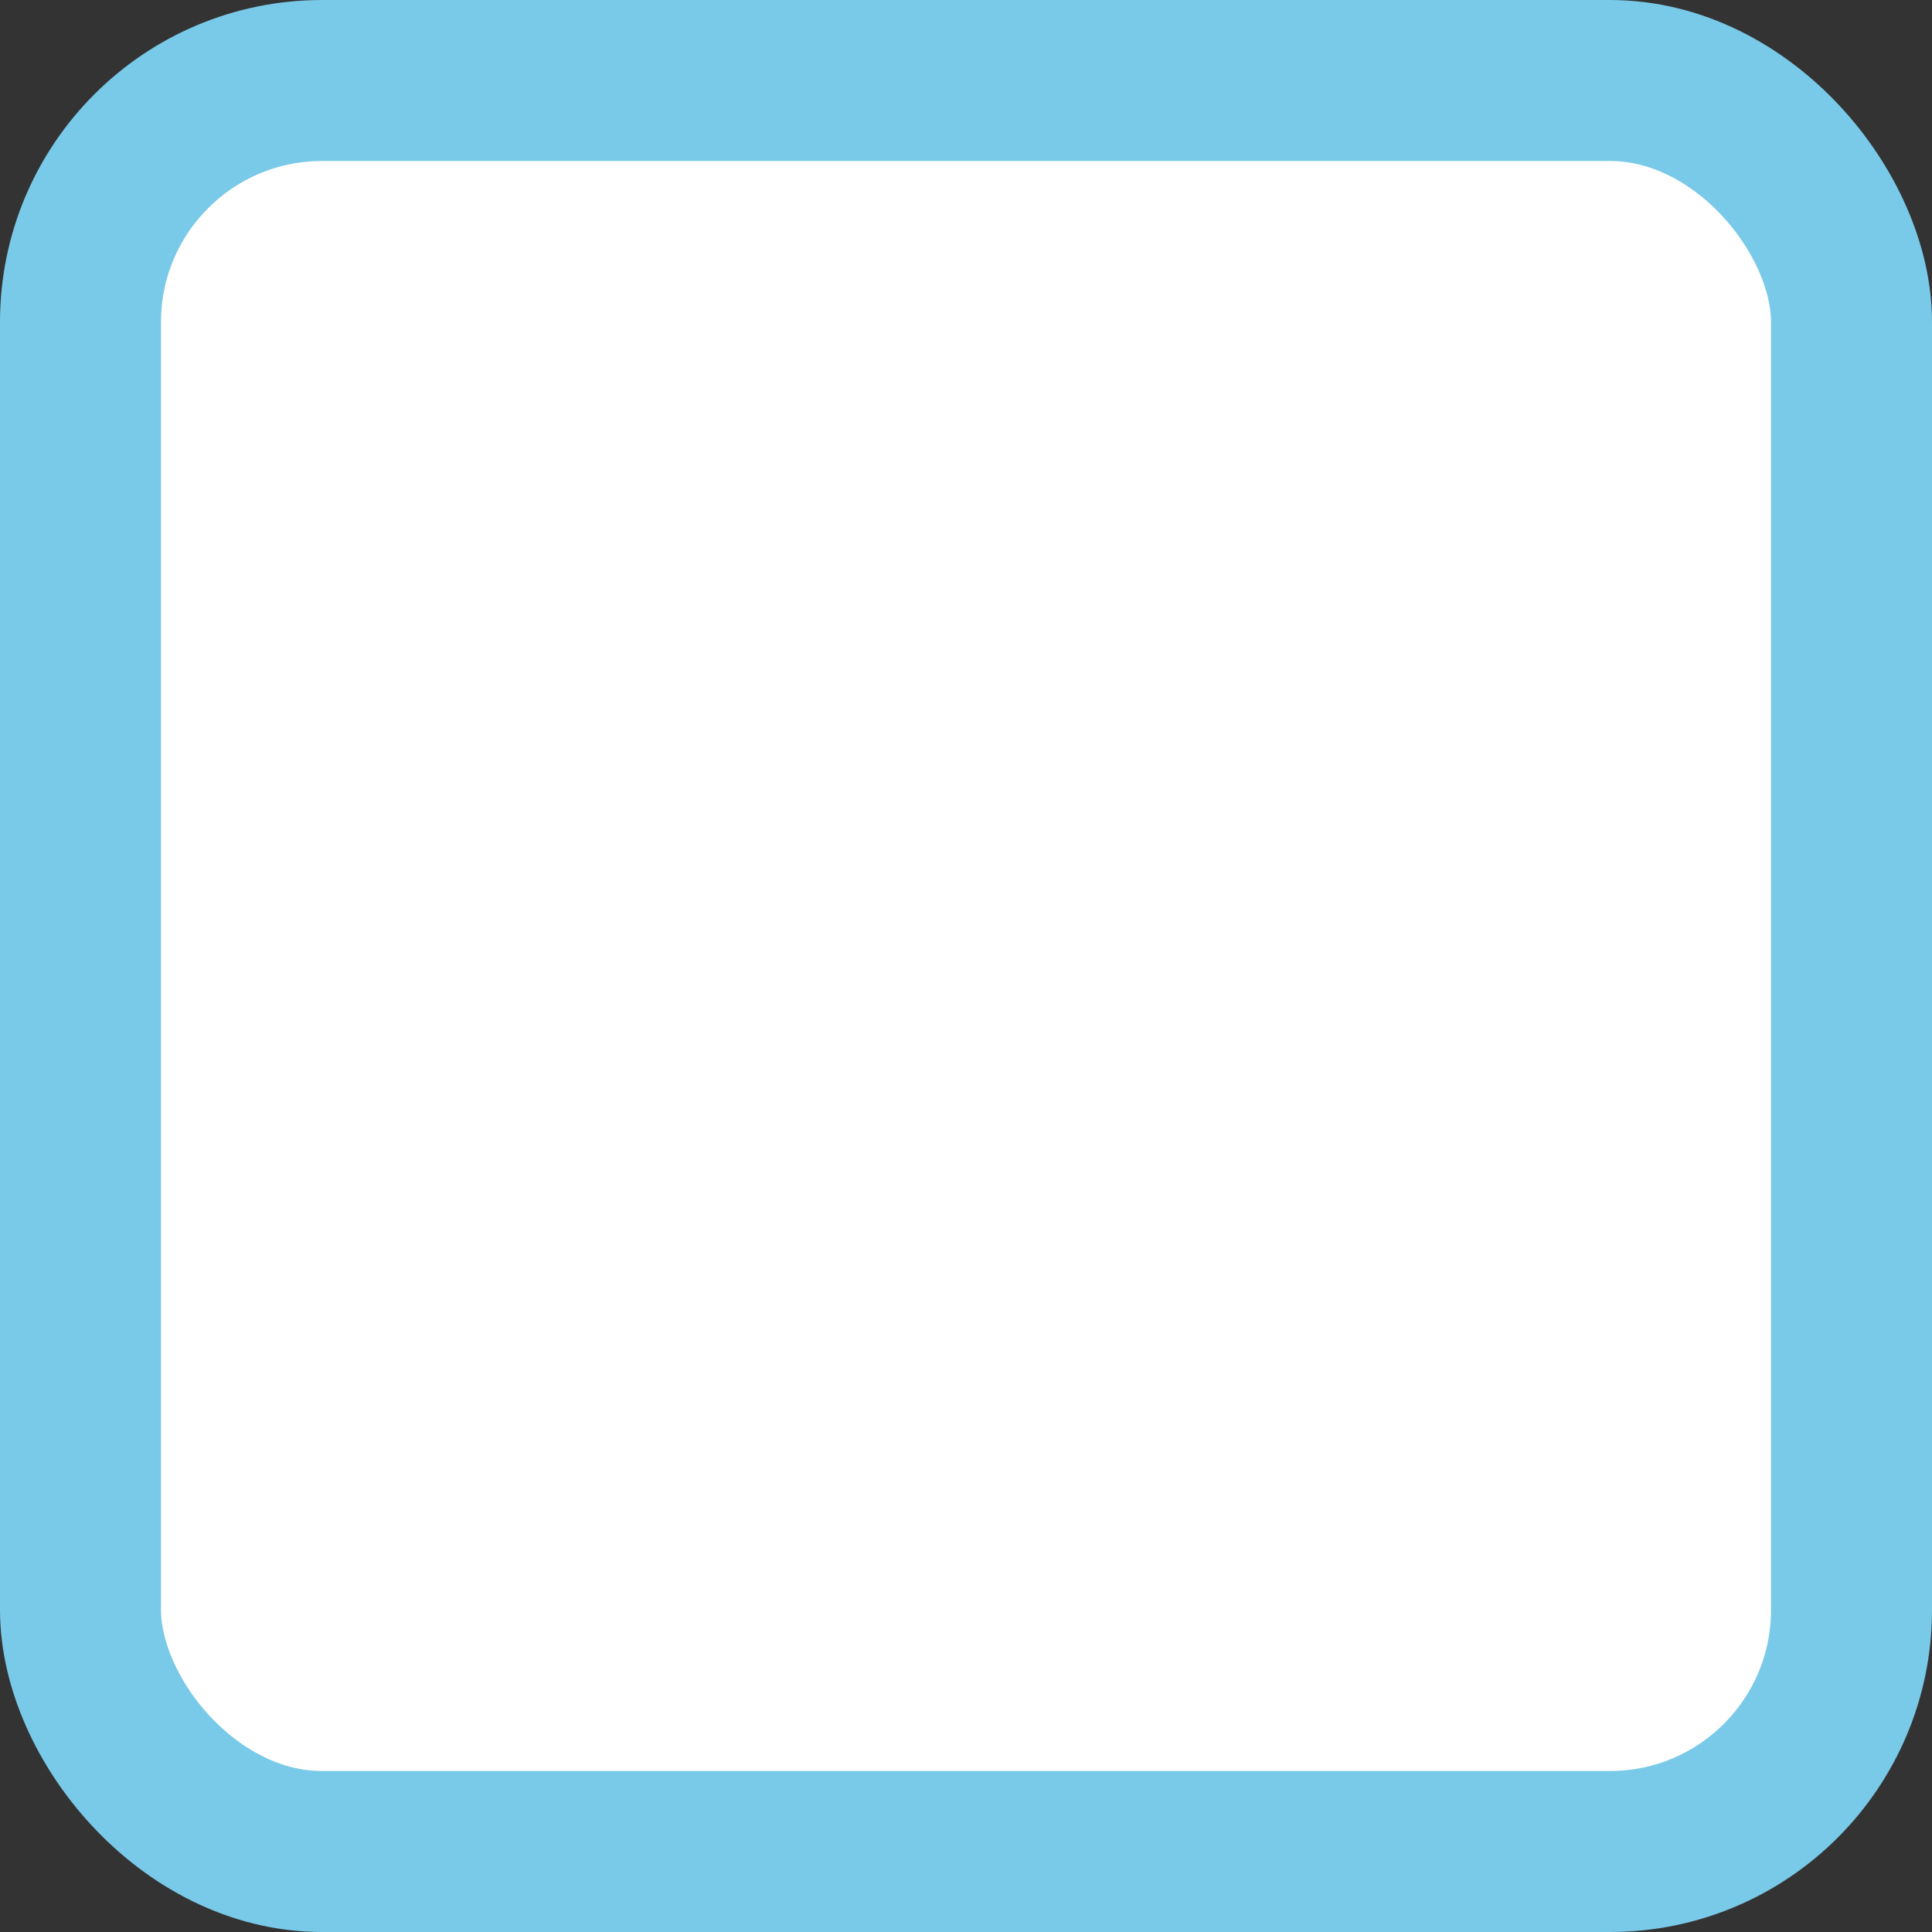 <svg width="24" height="24" viewBox="0 0 24 24" fill="none" xmlns="http://www.w3.org/2000/svg">
<rect x="0" y="0" width="24" height="24" fill="#333333" stroke="none"/>
<g id="isSelected=False, Mode=Light">
<rect id="False" x="1" y="1" width="22" height="22" rx="3" fill="white" stroke="#79C9E8" stroke-width="2"/>
</g>
</svg>
